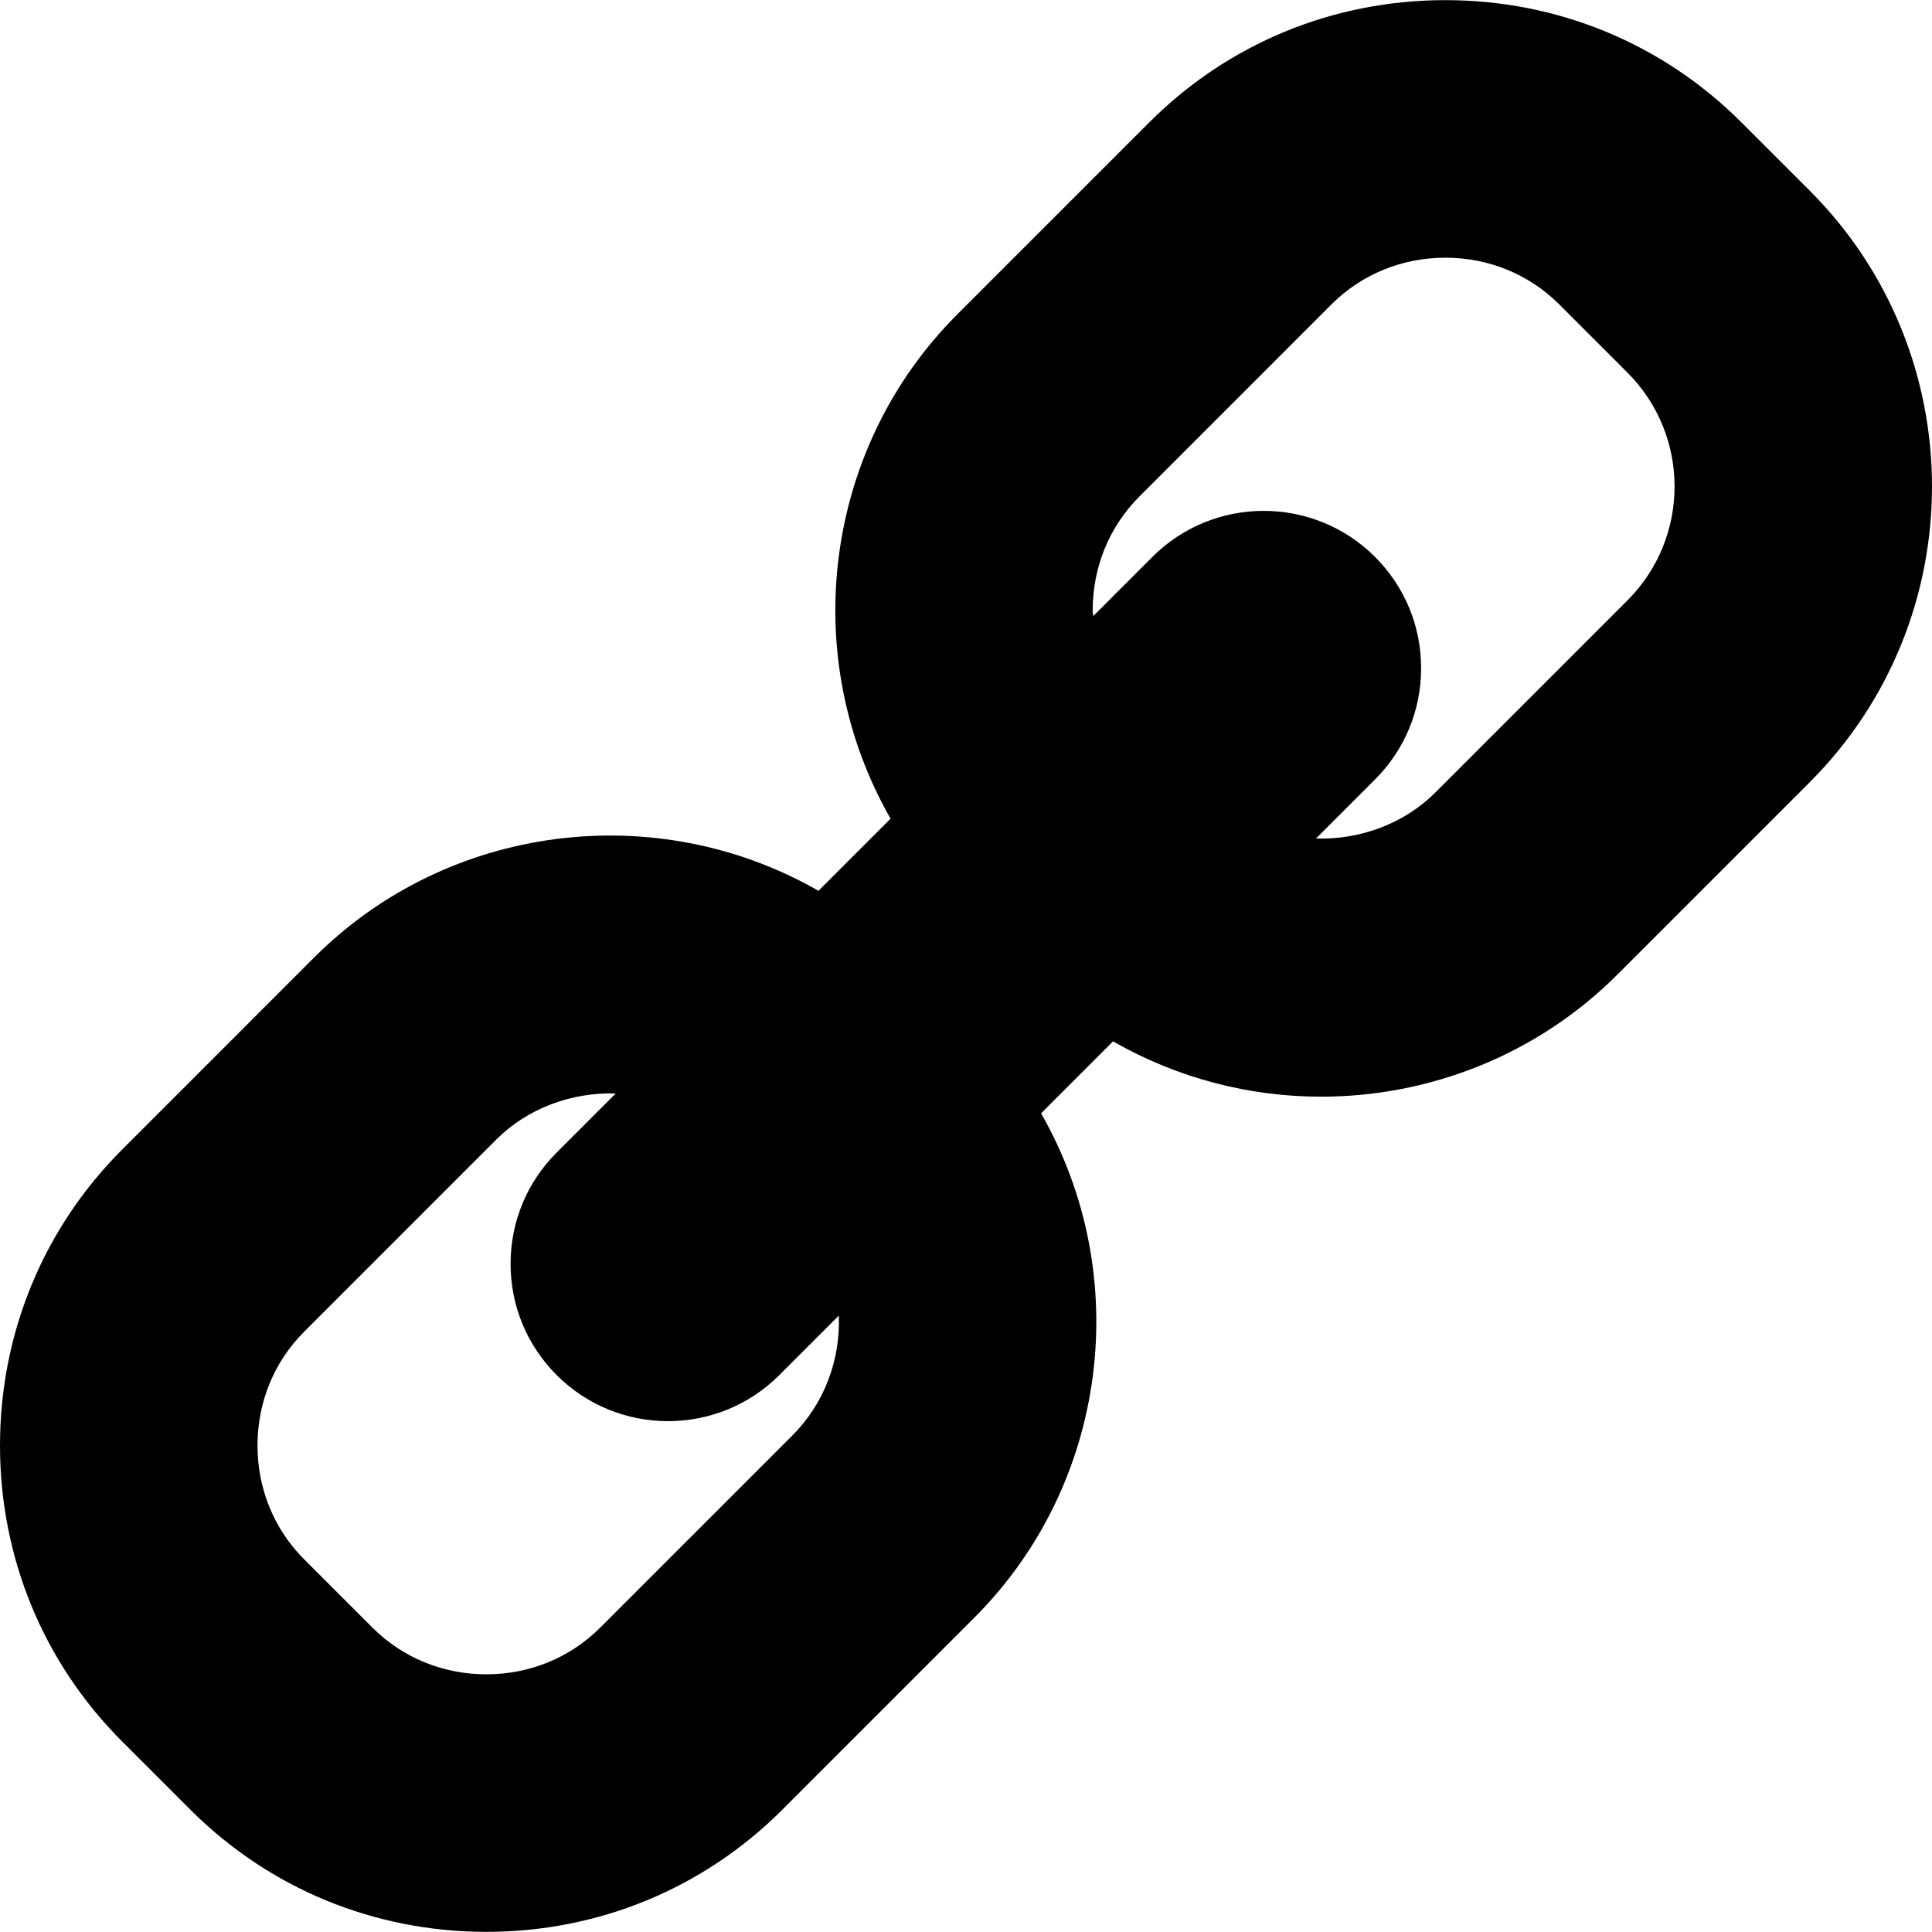 <?xml version="1.0" encoding="iso-8859-1"?>
<!-- Generator: Adobe Illustrator 19.0.0, SVG Export Plug-In . SVG Version: 6.00 Build 0)  -->
<svg version="1.1" id="Capa_1" xmlns="http://www.w3.org/2000/svg" xmlns:xlink="http://www.w3.org/1999/xlink" x="0px" y="0px"
	 viewBox="0 0 512.005 512.005" style="enable-background:new 0 0 512.005 512.005;" xml:space="preserve">
<g>
	<g>
		<path d="M479.569,50.496l-18.105-18.097c-20.87-20.87-48.719-32.363-78.428-32.363s-57.567,11.493-78.428,32.363l-50.929,50.929
			c-35.434,35.434-42.328,90.561-17.662,133.631l-19.112,19.112c-43.053-24.658-98.189-17.764-133.623,17.653l-50.92,50.929
			C11.493,325.523,0,353.381,0,383.081c0,29.701,11.493,57.558,32.363,78.419l18.105,18.105
			c20.861,20.87,48.719,32.363,78.419,32.363c29.701,0,57.558-11.493,78.428-32.363l50.92-50.929
			c35.434-35.434,42.328-90.561,17.662-133.631l19.078-19.078c17.133,9.821,36.159,14.667,55.118,14.667
			c28.702,0,57.2-11.024,78.539-32.363l50.929-50.929C522.819,164.111,522.819,93.737,479.569,50.496z M209.986,380.419
			l-50.929,50.929c-7.986,7.978-18.694,12.363-30.178,12.363c-11.484,0-22.192-4.394-30.17-12.363l-18.097-18.097
			c-7.978-7.986-12.372-18.694-12.372-30.17s4.394-22.192,12.372-30.17l50.92-50.929c8.31-8.302,19.974-12.551,31.646-12.201
			L147.53,305.43c-7.875,7.875-12.218,18.353-12.218,29.496c0,11.143,4.343,21.621,12.218,29.496
			c8.131,8.131,18.813,12.201,29.496,12.201s21.365-4.07,29.496-12.201l15.767-15.768
			C222.75,360.326,218.51,371.896,209.986,380.419z M431.311,159.094l-50.92,50.929c-8.31,8.293-19.948,12.551-31.637,12.193
			l15.64-15.64c7.884-7.875,12.218-18.353,12.218-29.496c0-11.143-4.334-21.621-12.218-29.496
			c-16.262-16.262-42.729-16.262-58.992,0l-15.674,15.682c-0.034-0.512-0.154-0.998-0.154-1.51c0-11.476,4.394-22.192,12.372-30.17
			l50.92-50.929c7.986-7.978,18.694-12.363,30.17-12.363s22.192,4.394,30.17,12.363l18.105,18.105
			C447.94,115.392,447.94,142.456,431.311,159.094z"/>
	</g>
</g>
<g>
</g>
<g>
</g>
<g>
</g>
<g>
</g>
<g>
</g>
<g>
</g>
<g>
</g>
<g>
</g>
<g>
</g>
<g>
</g>
<g>
</g>
<g>
</g>
<g>
</g>
<g>
</g>
<g>
</g>
</svg>
